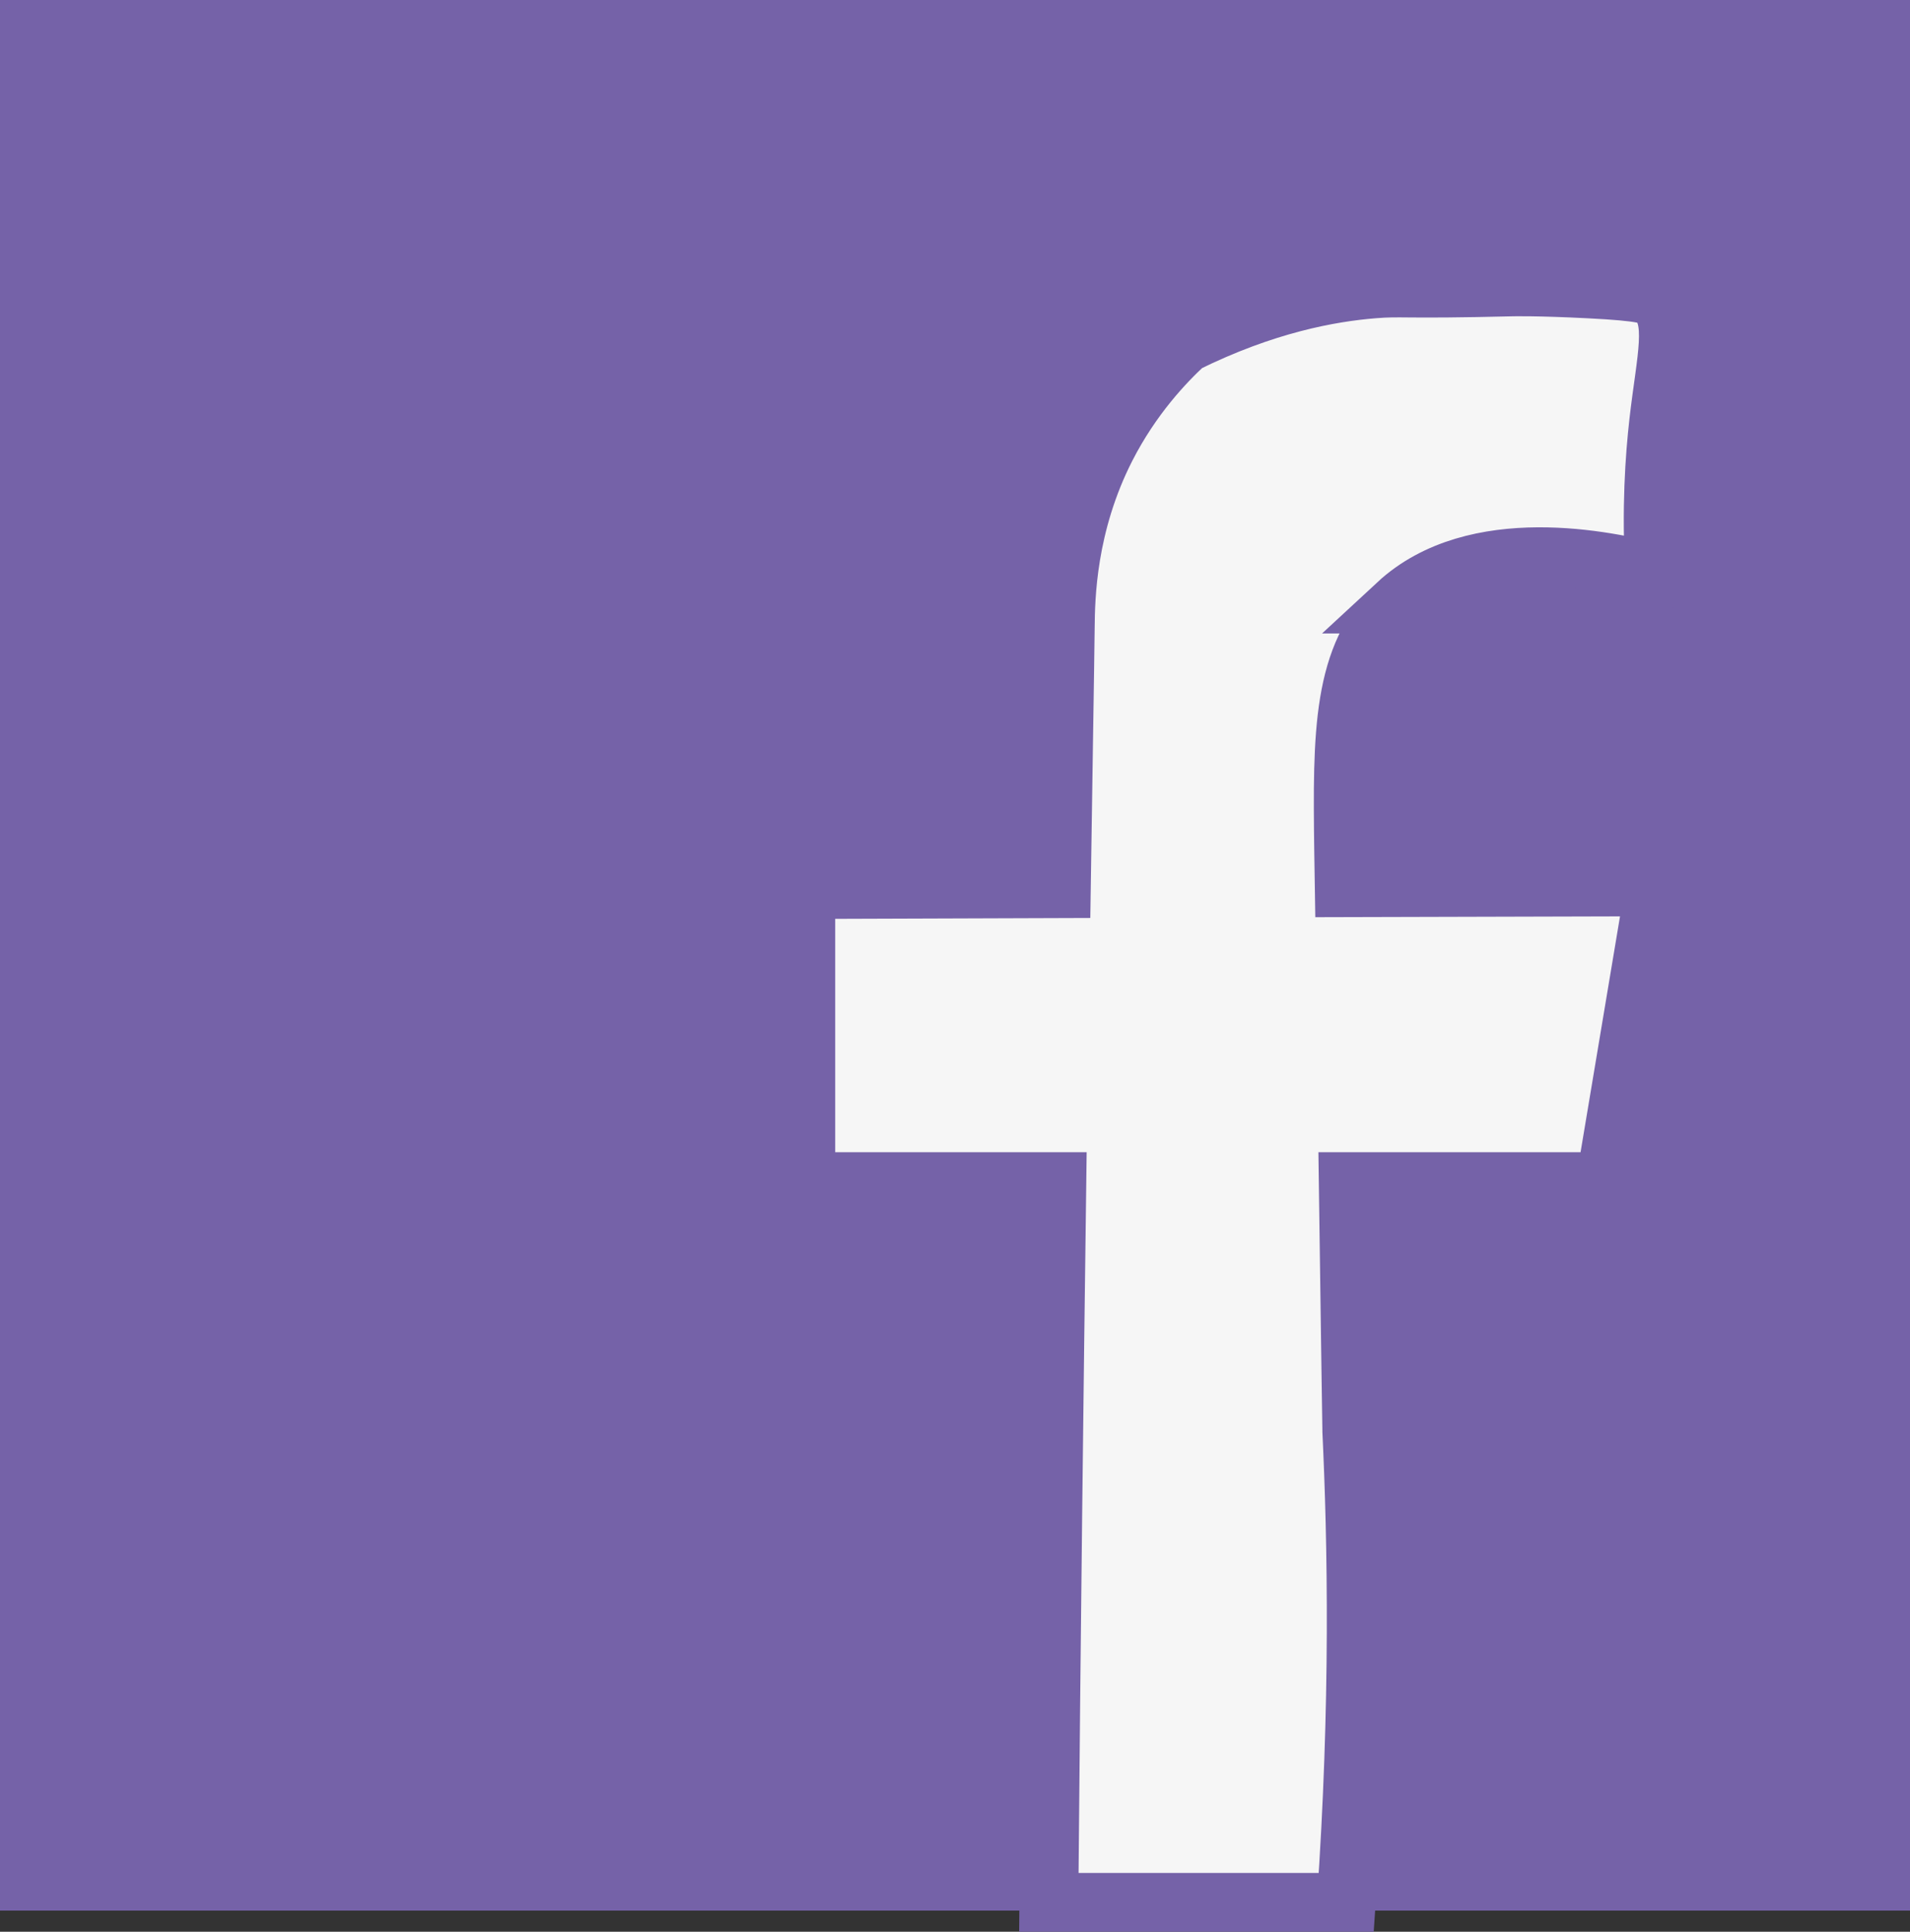 <?xml version="1.0" encoding="UTF-8"?>
<svg id="Layer_2" data-name="Layer 2" xmlns="http://www.w3.org/2000/svg" xmlns:xlink="http://www.w3.org/1999/xlink" viewBox="0 0 179.7 181.69">
  <rect x="0" y="0" width="179.7" height="181.69" fill="#333333" stroke="none"/>
  <defs>
    <style>
      .cls-1 {
        fill: #7562a8;
      }

      .cls-1, .cls-2, .cls-3 {
        stroke-width: 0px;
      }

      .cls-2, .cls-4 {
        fill: none;
      }

      .cls-5 {
        clip-path: url(#clippath-1);
      }

      .cls-3 {
        fill: #f6f6f6;
      }

      .cls-4 {
        stroke: #7562a8;
        stroke-miterlimit: 10;
        stroke-width: 5.54px;
      }

      .cls-6 {
        clip-path: url(#clippath);
      }
    </style>
    <clipPath id="clippath">
      <rect class="cls-2" width="179.7" height="181.69"/>
    </clipPath>
    <clipPath id="clippath-1">
      <rect class="cls-2" y="0" width="179.7" height="181.69"/>
    </clipPath>
  </defs>
  <g id="Layer_1-2" data-name="Layer 1">
    <g id="Facebook">
      <g class="cls-6">
        <rect class="cls-1" y="0" width="179.7" height="179.7"/>
        <g class="cls-5">
          <path class="cls-3" d="M131.46,56.81c-5.19,4.83-5.19,12.08-5.04,23.25.02,1.16.03,2.3.05,3.43,9.74-.02,19.48-.05,29.22-.08-1.54,9.24-3.09,18.49-4.64,27.73h-24.2c.22,15.47.32,23.23.33,23.36.5,10.53.79,25.73-.52,44.43h-27.98c.22-25.88.5-48.86.75-67.79h-23.62v-27.48c8.01-.03,16.03-.05,24.04-.08.17-11.66.32-20.05.37-24.56.03-2.79.12-9.64,3.85-16.95,2.42-4.73,5.49-7.96,7.44-9.76,7.5-3.71,13.63-4.81,17.72-5.14,2.73-.22,2.49.07,13.06-.19,0,0,2.36-.06,7.23.19,5.17.26,5.79.57,6.25.96,2.08,1.8.97,5.58.29,11.55-.38,3.35-.72,8.18-.38,14.19-4.33-1.13-16.89-3.86-24.23,2.94"/>
          <path class="cls-4" d="M131.46,56.81c-5.19,4.83-5.19,12.08-5.04,23.25.02,1.16.03,2.3.05,3.43,9.74-.02,19.48-.05,29.22-.08-1.54,9.24-3.09,18.49-4.64,27.73h-24.2c.22,15.47.32,23.23.33,23.36.5,10.53.79,25.73-.52,44.43h-27.98c.22-25.88.5-48.86.75-67.79h-23.62v-27.48c8.01-.03,16.03-.05,24.04-.08.17-11.66.32-20.05.37-24.56.03-2.79.12-9.64,3.85-16.95,2.42-4.73,5.49-7.96,7.44-9.76,7.5-3.71,13.63-4.81,17.72-5.14,2.73-.22,2.49.07,13.06-.19,0,0,2.36-.06,7.23.19,5.17.26,5.79.57,6.25.96,2.08,1.8.97,5.58.29,11.55-.38,3.35-.72,8.18-.38,14.19-4.33-1.13-16.89-3.86-24.23,2.94Z"/>
        </g>
      </g>
    </g>
  </g>
</svg>